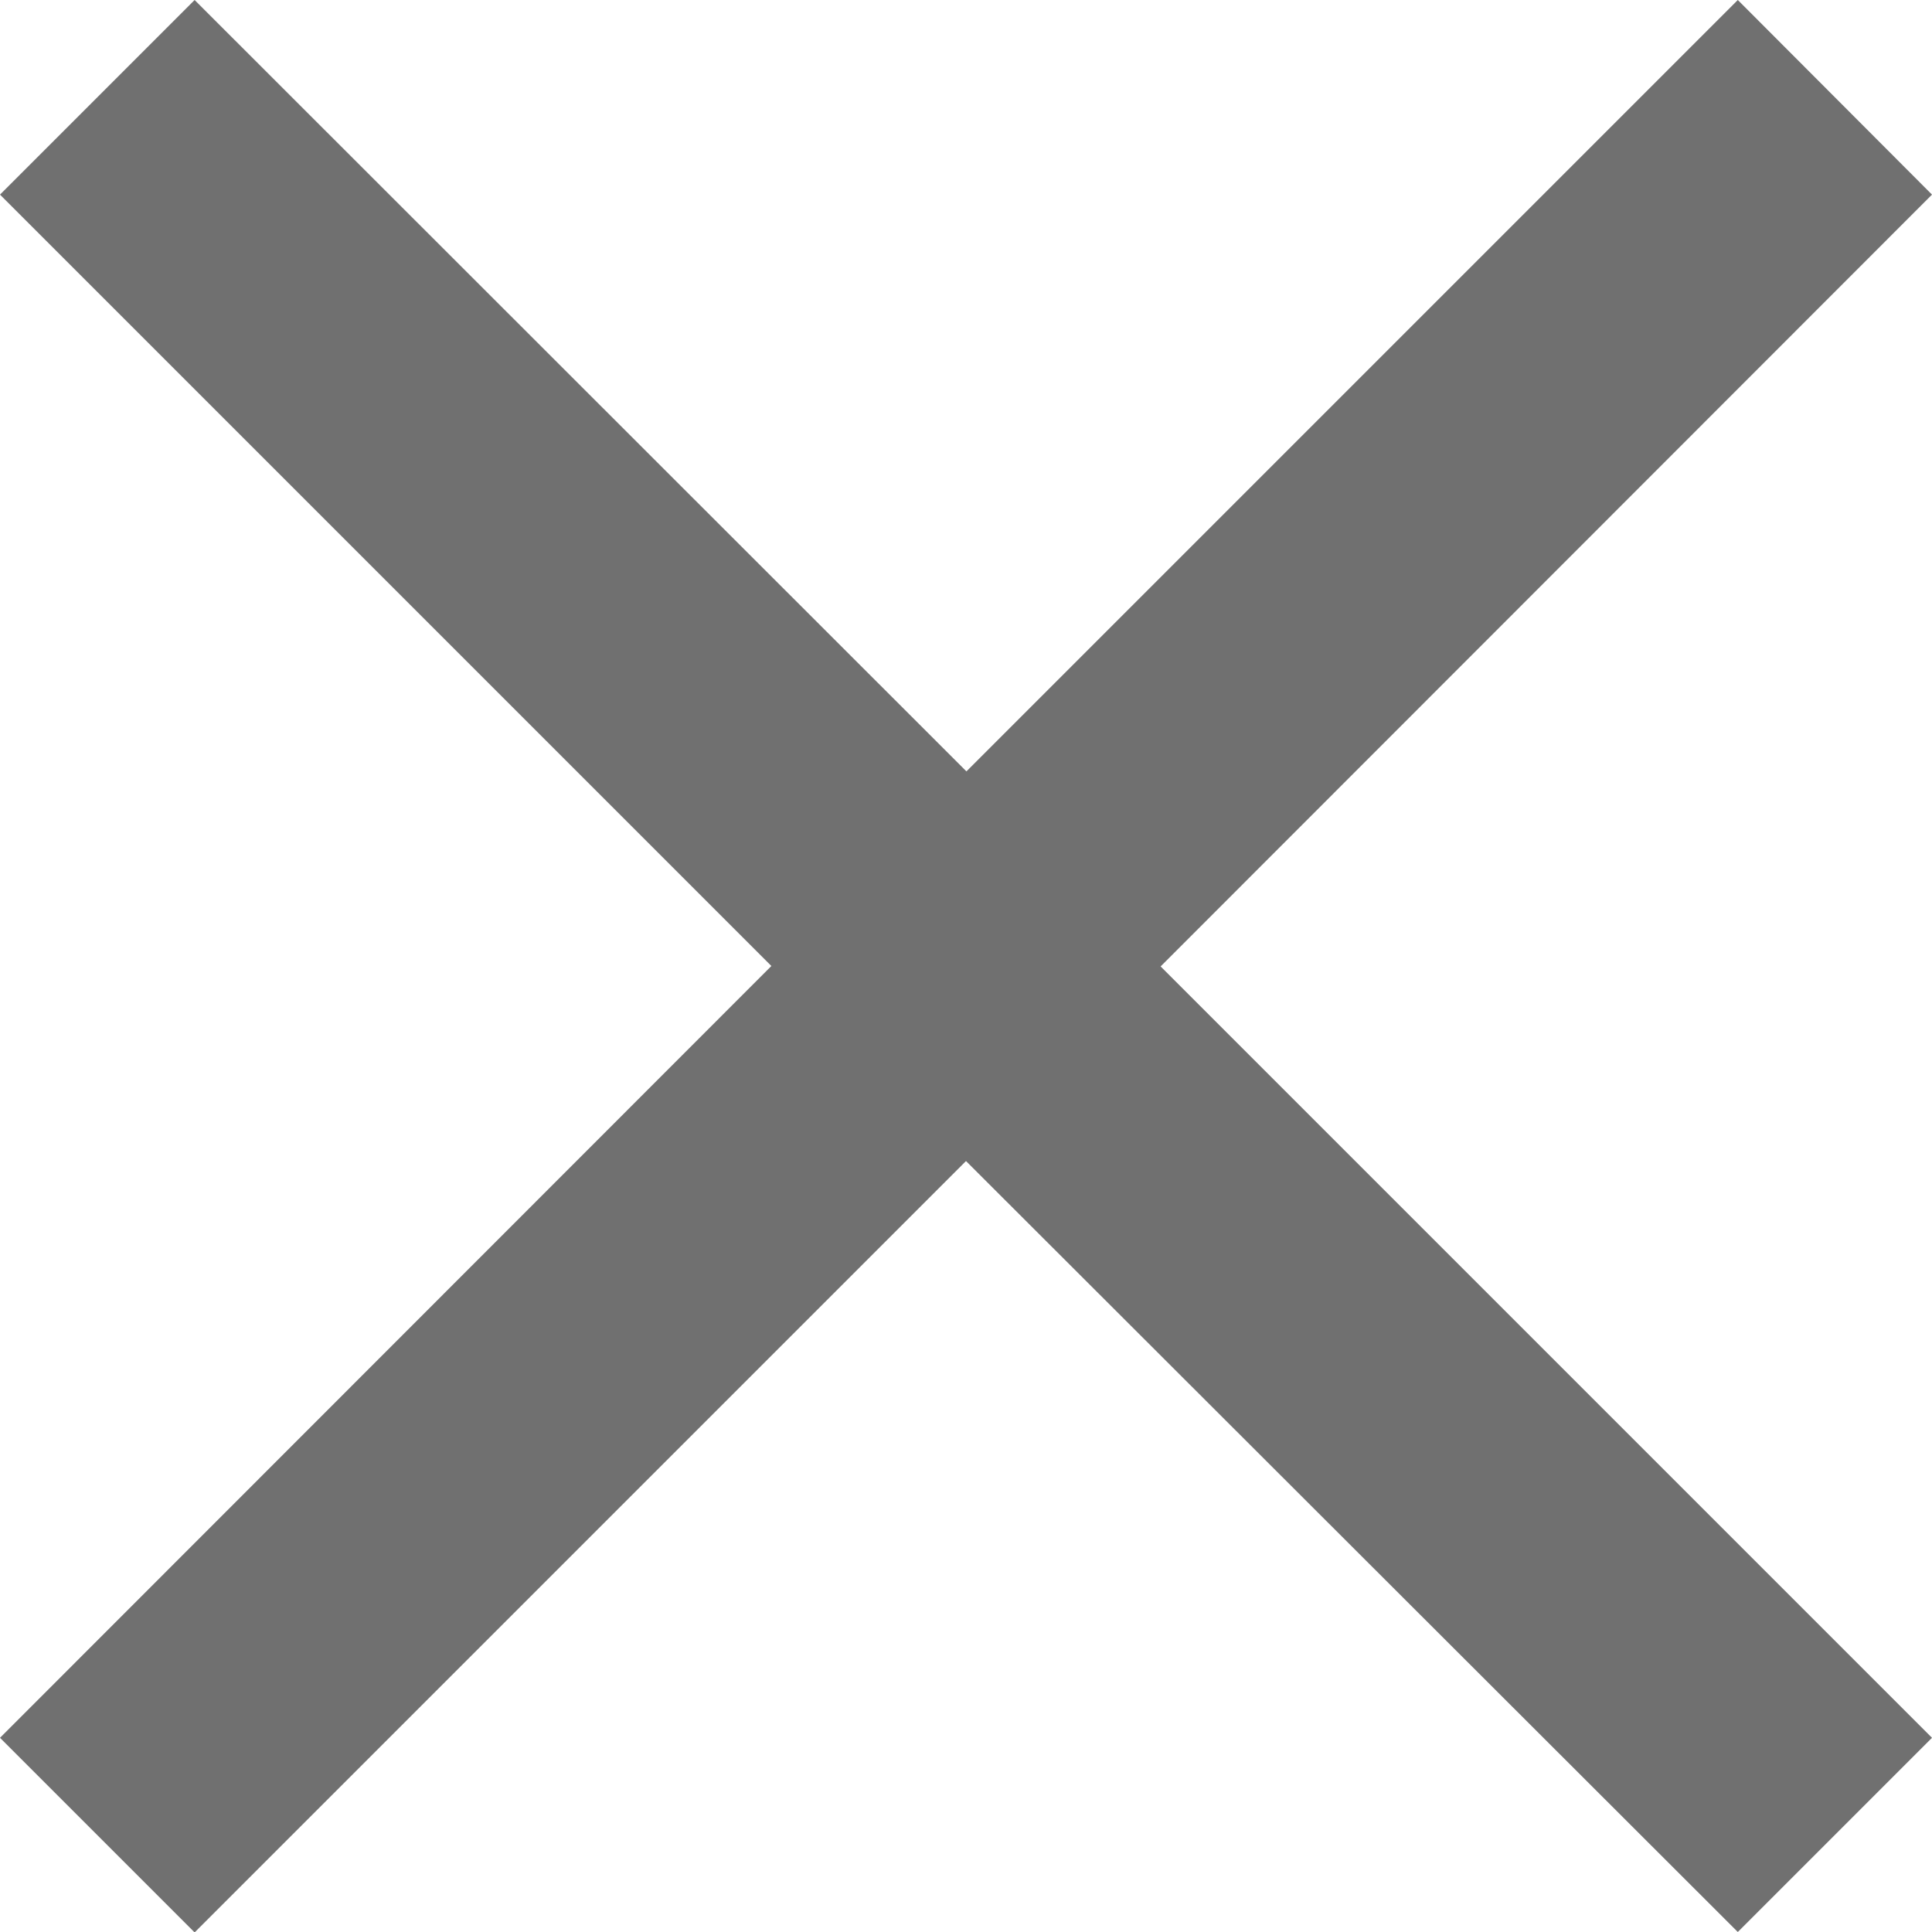 <svg xmlns="http://www.w3.org/2000/svg" width="22.346" height="22.346" viewBox="0 0 22.346 22.346">
  <path id="Icon_material-close" data-name="Icon material-close" d="M29.846,9.751,27.6,7.5l-8.922,8.922L9.751,7.5,7.5,9.751l8.922,8.922L7.5,27.6l2.251,2.251,8.922-8.922L27.6,29.846,29.846,27.6l-8.922-8.922Z" transform="translate(-7.5 -7.5)" fill="#707070"/>
</svg>
